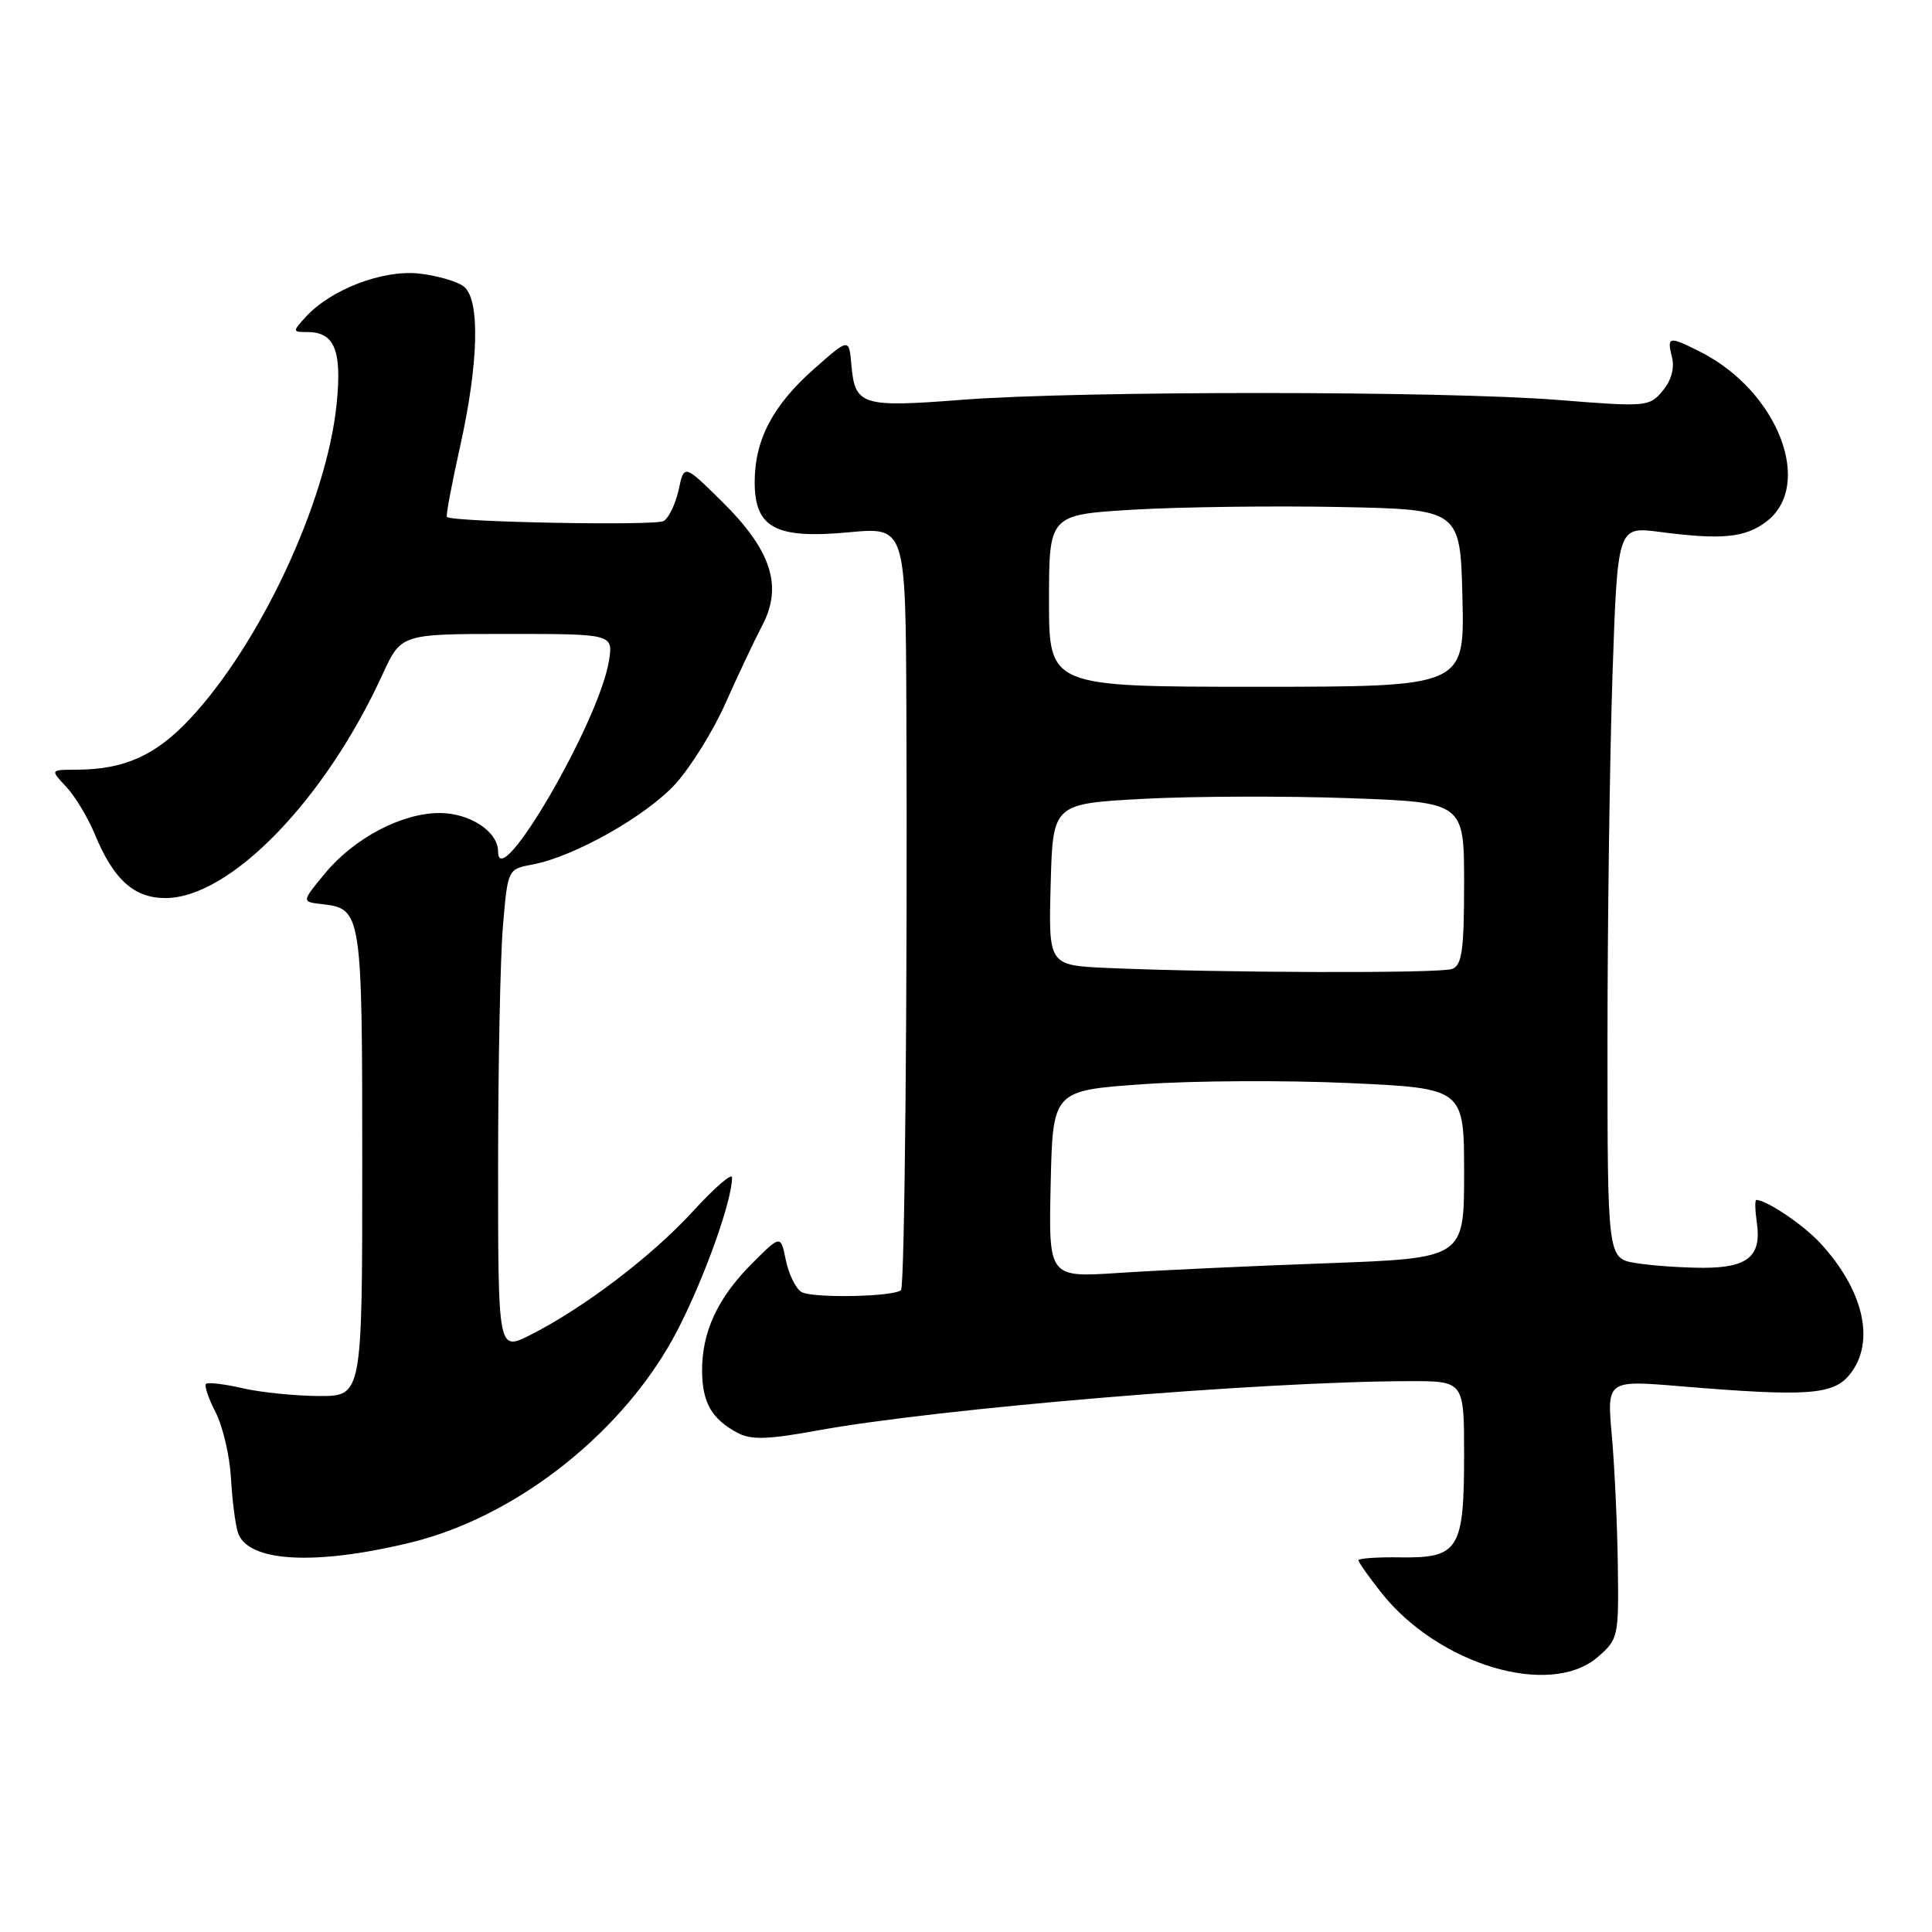 <?xml version="1.0" encoding="UTF-8" standalone="no"?>
<!DOCTYPE svg PUBLIC "-//W3C//DTD SVG 1.1//EN" "http://www.w3.org/Graphics/SVG/1.1/DTD/svg11.dtd" >
<svg xmlns="http://www.w3.org/2000/svg" xmlns:xlink="http://www.w3.org/1999/xlink" version="1.1" viewBox="0 0 256 256">
 <g >
 <path fill="currentColor"
d=" M 211.69 219.58 C 214.43 217.22 214.50 216.92 214.37 207.41 C 214.30 202.05 213.94 194.33 213.58 190.27 C 212.91 182.87 212.91 182.87 222.70 183.69 C 239.46 185.08 242.90 184.84 245.09 182.14 C 248.55 177.87 246.99 170.96 241.14 164.66 C 238.92 162.27 234.06 159.00 232.72 159.00 C 232.52 159.00 232.55 160.35 232.79 162.01 C 233.44 166.46 231.59 168.00 225.63 167.99 C 222.81 167.98 218.81 167.70 216.75 167.36 C 213.00 166.74 213.00 166.74 213.00 138.03 C 213.00 122.24 213.30 100.42 213.66 89.54 C 214.33 69.75 214.33 69.75 219.91 70.48 C 228.10 71.55 231.17 71.26 233.98 69.17 C 240.44 64.37 235.62 51.83 225.30 46.62 C 221.13 44.51 220.85 44.56 221.54 47.31 C 221.91 48.78 221.46 50.42 220.31 51.79 C 218.55 53.90 218.17 53.93 206.50 53.00 C 191.20 51.78 143.15 51.77 127.54 52.97 C 114.15 54.01 113.28 53.74 112.81 48.32 C 112.50 44.79 112.50 44.79 107.88 48.87 C 102.41 53.69 100.00 58.28 100.00 63.88 C 100.00 69.96 102.78 71.44 112.50 70.53 C 120.00 69.83 120.00 69.83 120.10 94.16 C 120.26 130.14 119.88 170.44 119.39 170.94 C 118.49 171.85 107.44 172.05 106.15 171.17 C 105.41 170.67 104.49 168.77 104.12 166.94 C 103.44 163.62 103.44 163.62 99.61 167.46 C 95.08 171.99 92.99 176.52 93.03 181.72 C 93.07 185.87 94.32 188.05 97.75 189.87 C 99.52 190.81 101.73 190.75 108.25 189.56 C 124.37 186.61 167.26 183.04 186.75 183.01 C 194.00 183.00 194.00 183.00 194.00 192.81 C 194.00 205.31 193.28 206.47 185.60 206.36 C 182.52 206.31 180.00 206.49 180.00 206.74 C 180.00 207.00 181.37 208.94 183.04 211.05 C 190.61 220.60 205.40 225.01 211.69 219.58 Z  M 54.39 204.40 C 68.58 200.96 82.92 189.54 89.79 176.22 C 93.37 169.27 97.00 159.11 97.00 156.02 C 97.00 155.37 94.68 157.38 91.84 160.48 C 86.40 166.44 77.34 173.32 70.25 176.90 C 66.00 179.04 66.00 179.04 66.00 154.67 C 66.00 141.27 66.29 126.90 66.64 122.74 C 67.28 115.17 67.28 115.17 70.53 114.56 C 76.09 113.52 85.66 108.11 89.53 103.84 C 91.56 101.59 94.55 96.77 96.16 93.12 C 97.78 89.48 99.96 84.87 101.00 82.88 C 103.75 77.67 102.21 72.92 95.71 66.50 C 90.65 61.50 90.65 61.50 89.93 64.88 C 89.53 66.74 88.63 68.61 87.94 69.04 C 86.88 69.69 60.06 69.19 59.22 68.50 C 59.06 68.37 59.85 64.16 60.97 59.14 C 63.42 48.14 63.63 39.77 61.50 38.00 C 60.67 37.31 58.00 36.53 55.57 36.25 C 50.72 35.71 43.80 38.36 40.48 42.03 C 38.75 43.93 38.76 44.00 40.72 44.00 C 44.35 44.00 45.33 46.44 44.60 53.58 C 43.28 66.46 34.52 85.25 25.18 95.24 C 20.61 100.12 16.45 101.98 10.08 101.99 C 6.65 102.00 6.65 102.00 8.78 104.26 C 9.95 105.51 11.64 108.32 12.55 110.51 C 15.03 116.54 17.75 119.00 21.92 119.00 C 30.48 118.99 43.07 106.02 50.69 89.36 C 53.15 84.00 53.15 84.00 67.20 84.00 C 81.26 84.00 81.26 84.00 80.68 87.61 C 79.37 95.66 66.00 118.63 66.00 112.83 C 66.00 110.19 62.26 107.73 58.25 107.73 C 53.24 107.73 46.93 111.05 43.07 115.72 C 39.94 119.50 39.94 119.50 42.72 119.81 C 47.92 120.40 48.00 120.95 48.00 154.19 C 48.00 185.00 48.00 185.00 42.25 184.98 C 39.09 184.96 34.53 184.50 32.12 183.94 C 29.71 183.39 27.54 183.13 27.29 183.37 C 27.05 183.62 27.63 185.31 28.57 187.14 C 29.51 188.96 30.43 192.86 30.60 195.79 C 30.76 198.72 31.18 201.99 31.52 203.05 C 32.76 206.97 41.62 207.50 54.39 204.40 Z  M 139.22 156.89 C 139.50 144.50 139.50 144.50 151.50 143.66 C 158.10 143.19 170.36 143.13 178.75 143.51 C 194.00 144.21 194.00 144.21 194.00 155.47 C 194.00 166.72 194.00 166.72 175.75 167.39 C 165.71 167.75 153.32 168.33 148.22 168.67 C 138.94 169.28 138.94 169.28 139.22 156.89 Z  M 146.72 128.26 C 138.93 127.91 138.93 127.91 139.22 117.21 C 139.50 106.50 139.50 106.50 151.50 105.85 C 158.10 105.50 170.36 105.46 178.75 105.76 C 194.00 106.31 194.00 106.31 194.00 117.05 C 194.00 125.92 193.72 127.89 192.42 128.39 C 190.85 129.00 161.59 128.91 146.72 128.26 Z  M 139.00 79.60 C 139.00 68.20 139.00 68.20 150.25 67.53 C 156.44 67.17 168.70 67.01 177.50 67.18 C 193.50 67.50 193.50 67.50 193.78 79.25 C 194.06 91.00 194.06 91.00 166.53 91.00 C 139.00 91.00 139.00 91.00 139.00 79.60 Z "/>
</g>
</svg>
